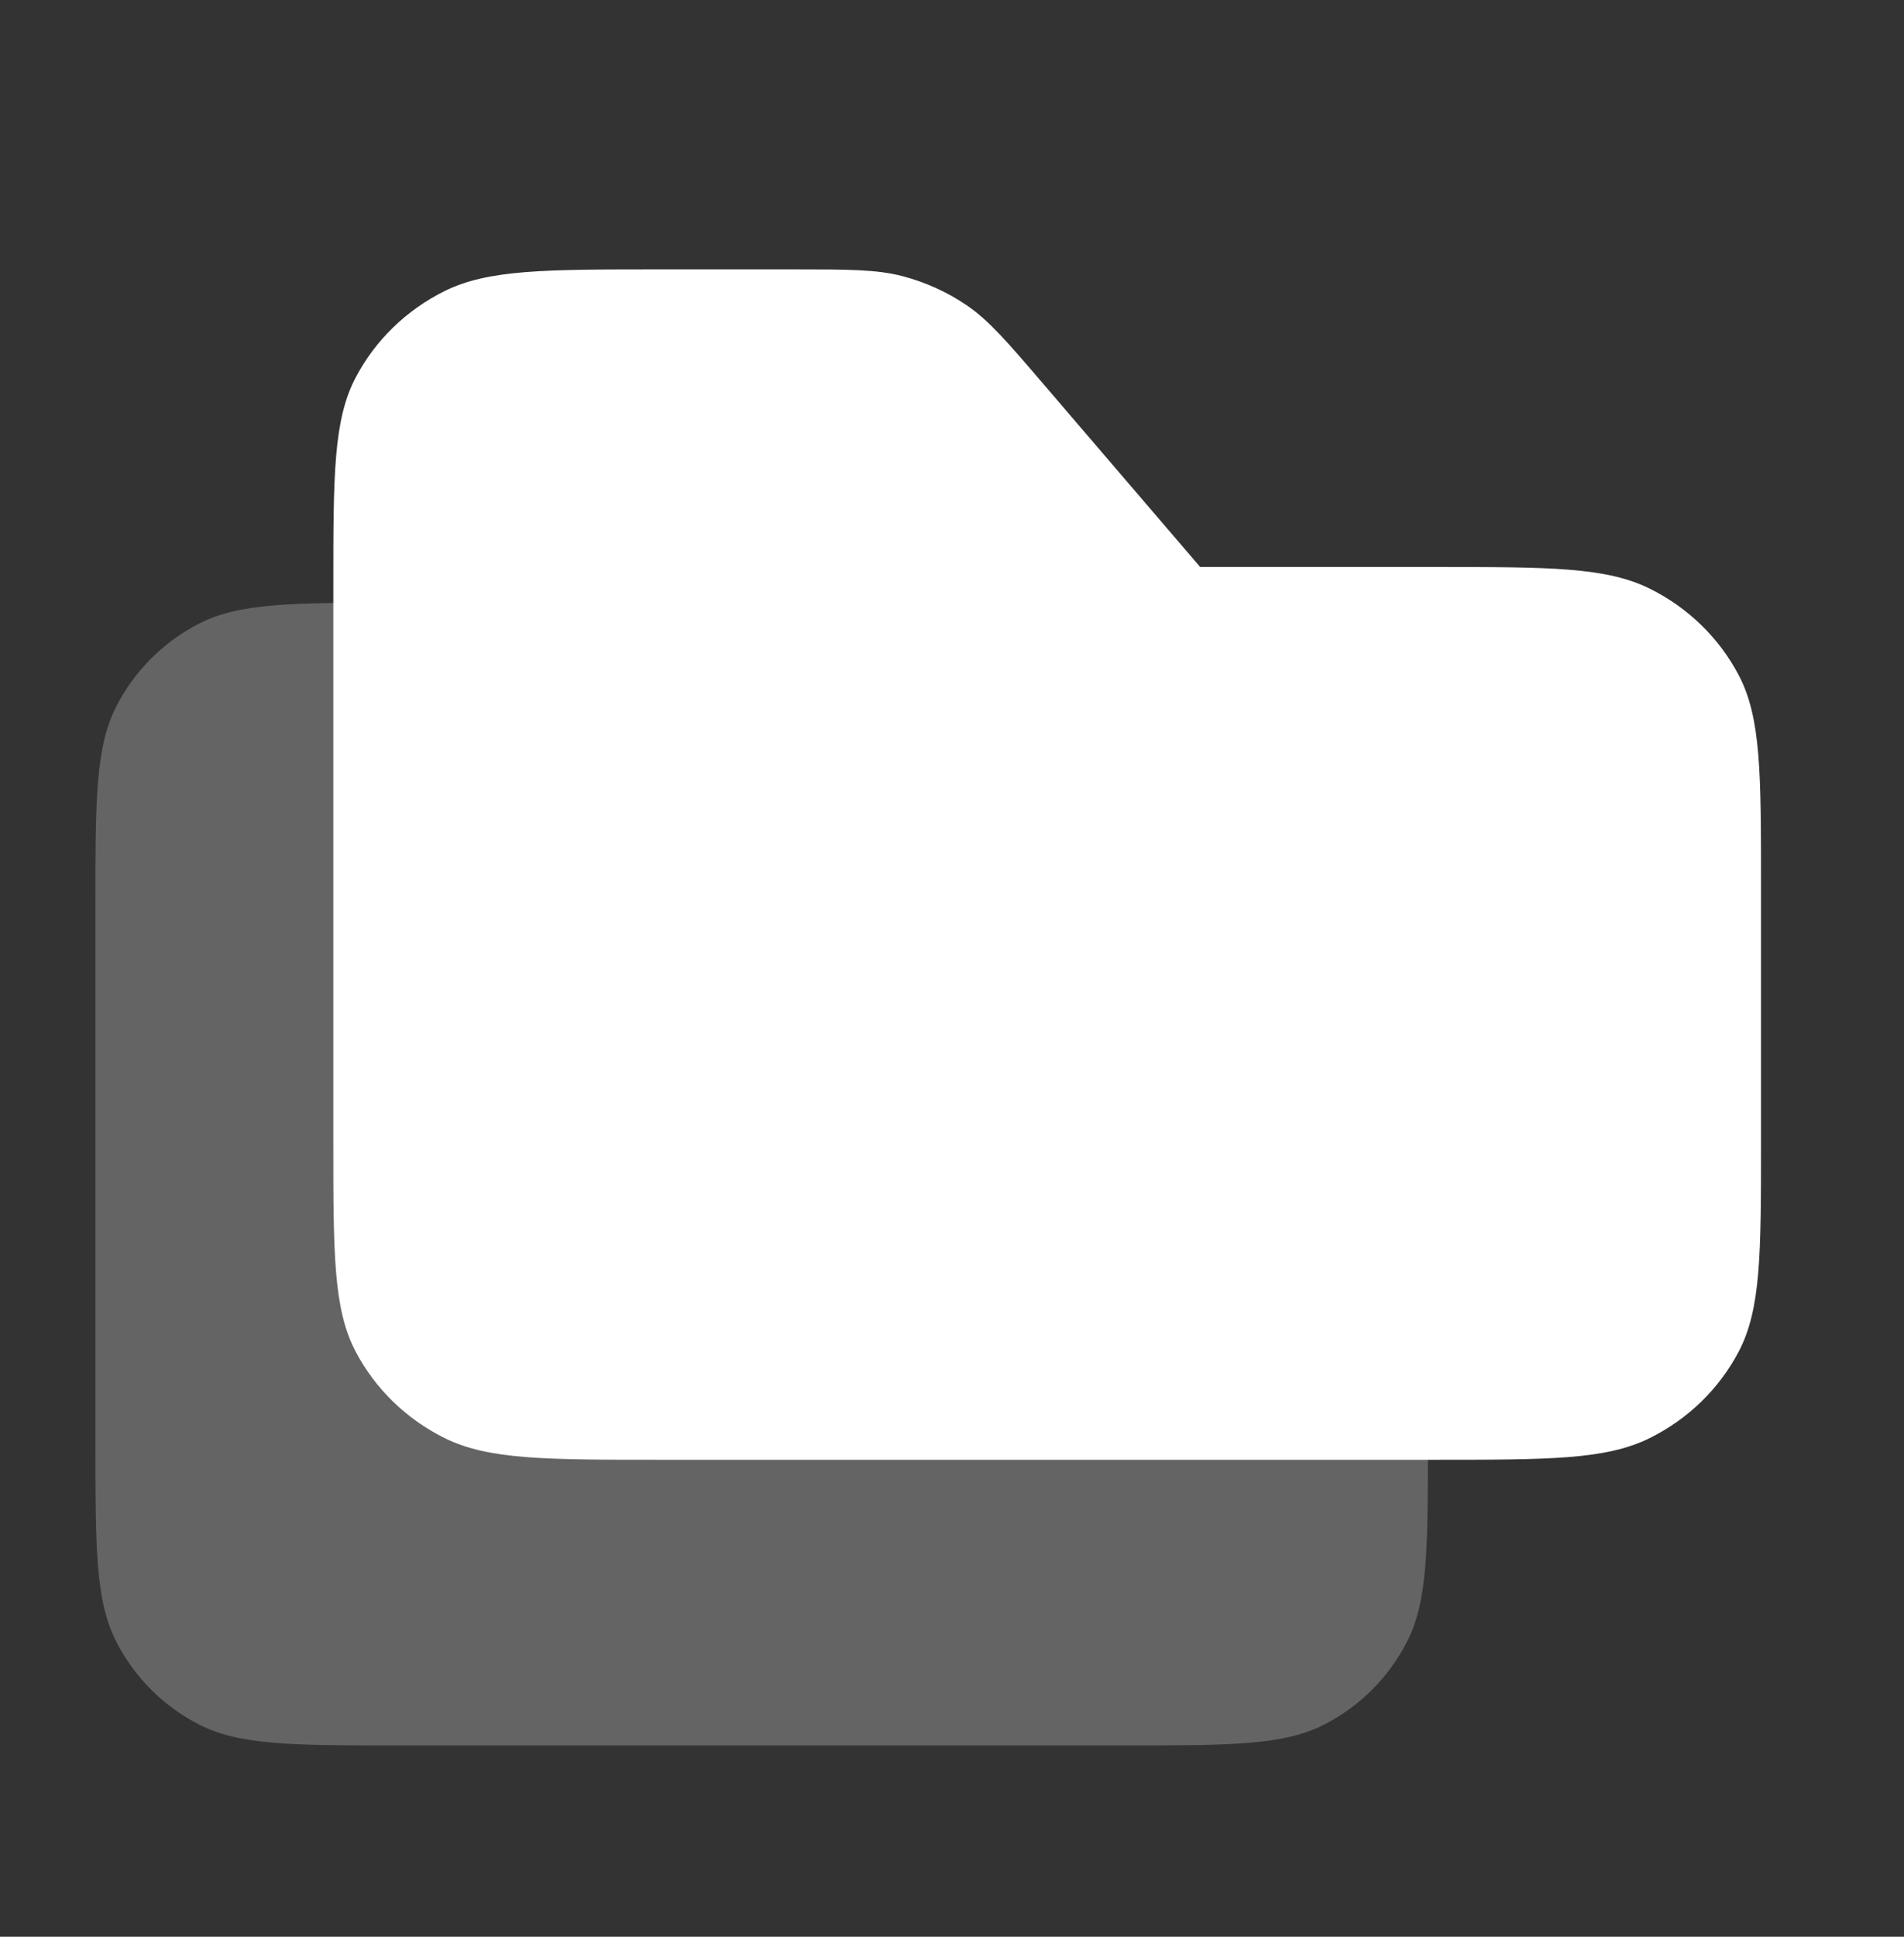 <svg width="60" height="61" viewBox="0 0 60 61" fill="none" xmlns="http://www.w3.org/2000/svg">
<rect x="0" y="0" width="60" height="61" fill="#333333" stroke="none"/>
<path d="M3.006 28.581C3.006 25.221 3.006 23.541 3.66 22.258C4.235 21.129 5.153 20.212 6.282 19.637C7.565 18.983 9.245 18.983 12.604 18.983H16.507C18.159 18.983 18.985 18.983 19.751 19.189C20.429 19.371 21.071 19.671 21.645 20.076C22.293 20.532 22.822 21.167 23.88 22.436L28.501 27.981H35.399C38.759 27.981 40.438 27.981 41.722 28.634C42.85 29.209 43.768 30.127 44.343 31.256C44.997 32.539 44.997 34.219 44.997 37.578V45.377C44.997 48.736 44.997 50.416 44.343 51.699C43.768 52.828 42.85 53.746 41.722 54.321C40.438 54.975 38.759 54.975 35.399 54.975H12.604C9.245 54.975 7.565 54.975 6.282 54.321C5.153 53.746 4.235 52.828 3.66 51.699C3.006 50.416 3.006 48.736 3.006 45.377V28.581Z" fill="white" fill-opacity="0.24"/>
<path d="M10.504 18.483C10.504 14.983 10.504 13.233 11.205 11.897C11.821 10.721 12.804 9.765 14.014 9.166C15.388 8.485 17.188 8.485 20.788 8.485H24.969C26.74 8.485 27.625 8.485 28.445 8.699C29.172 8.89 29.859 9.202 30.474 9.623C31.169 10.099 31.736 10.76 32.869 12.082L37.82 17.858H45.211C48.81 17.858 50.61 17.858 51.985 18.539C53.194 19.138 54.178 20.094 54.794 21.27C55.494 22.606 55.494 24.356 55.494 27.856V35.979C55.494 39.478 55.494 41.228 54.794 42.565C54.178 43.74 53.194 44.697 51.985 45.295C50.61 45.977 48.81 45.977 45.211 45.977H20.788C17.188 45.977 15.388 45.977 14.014 45.295C12.804 44.697 11.821 43.74 11.205 42.565C10.504 41.228 10.504 39.478 10.504 35.979V18.483Z" fill="white"/>
</svg>
